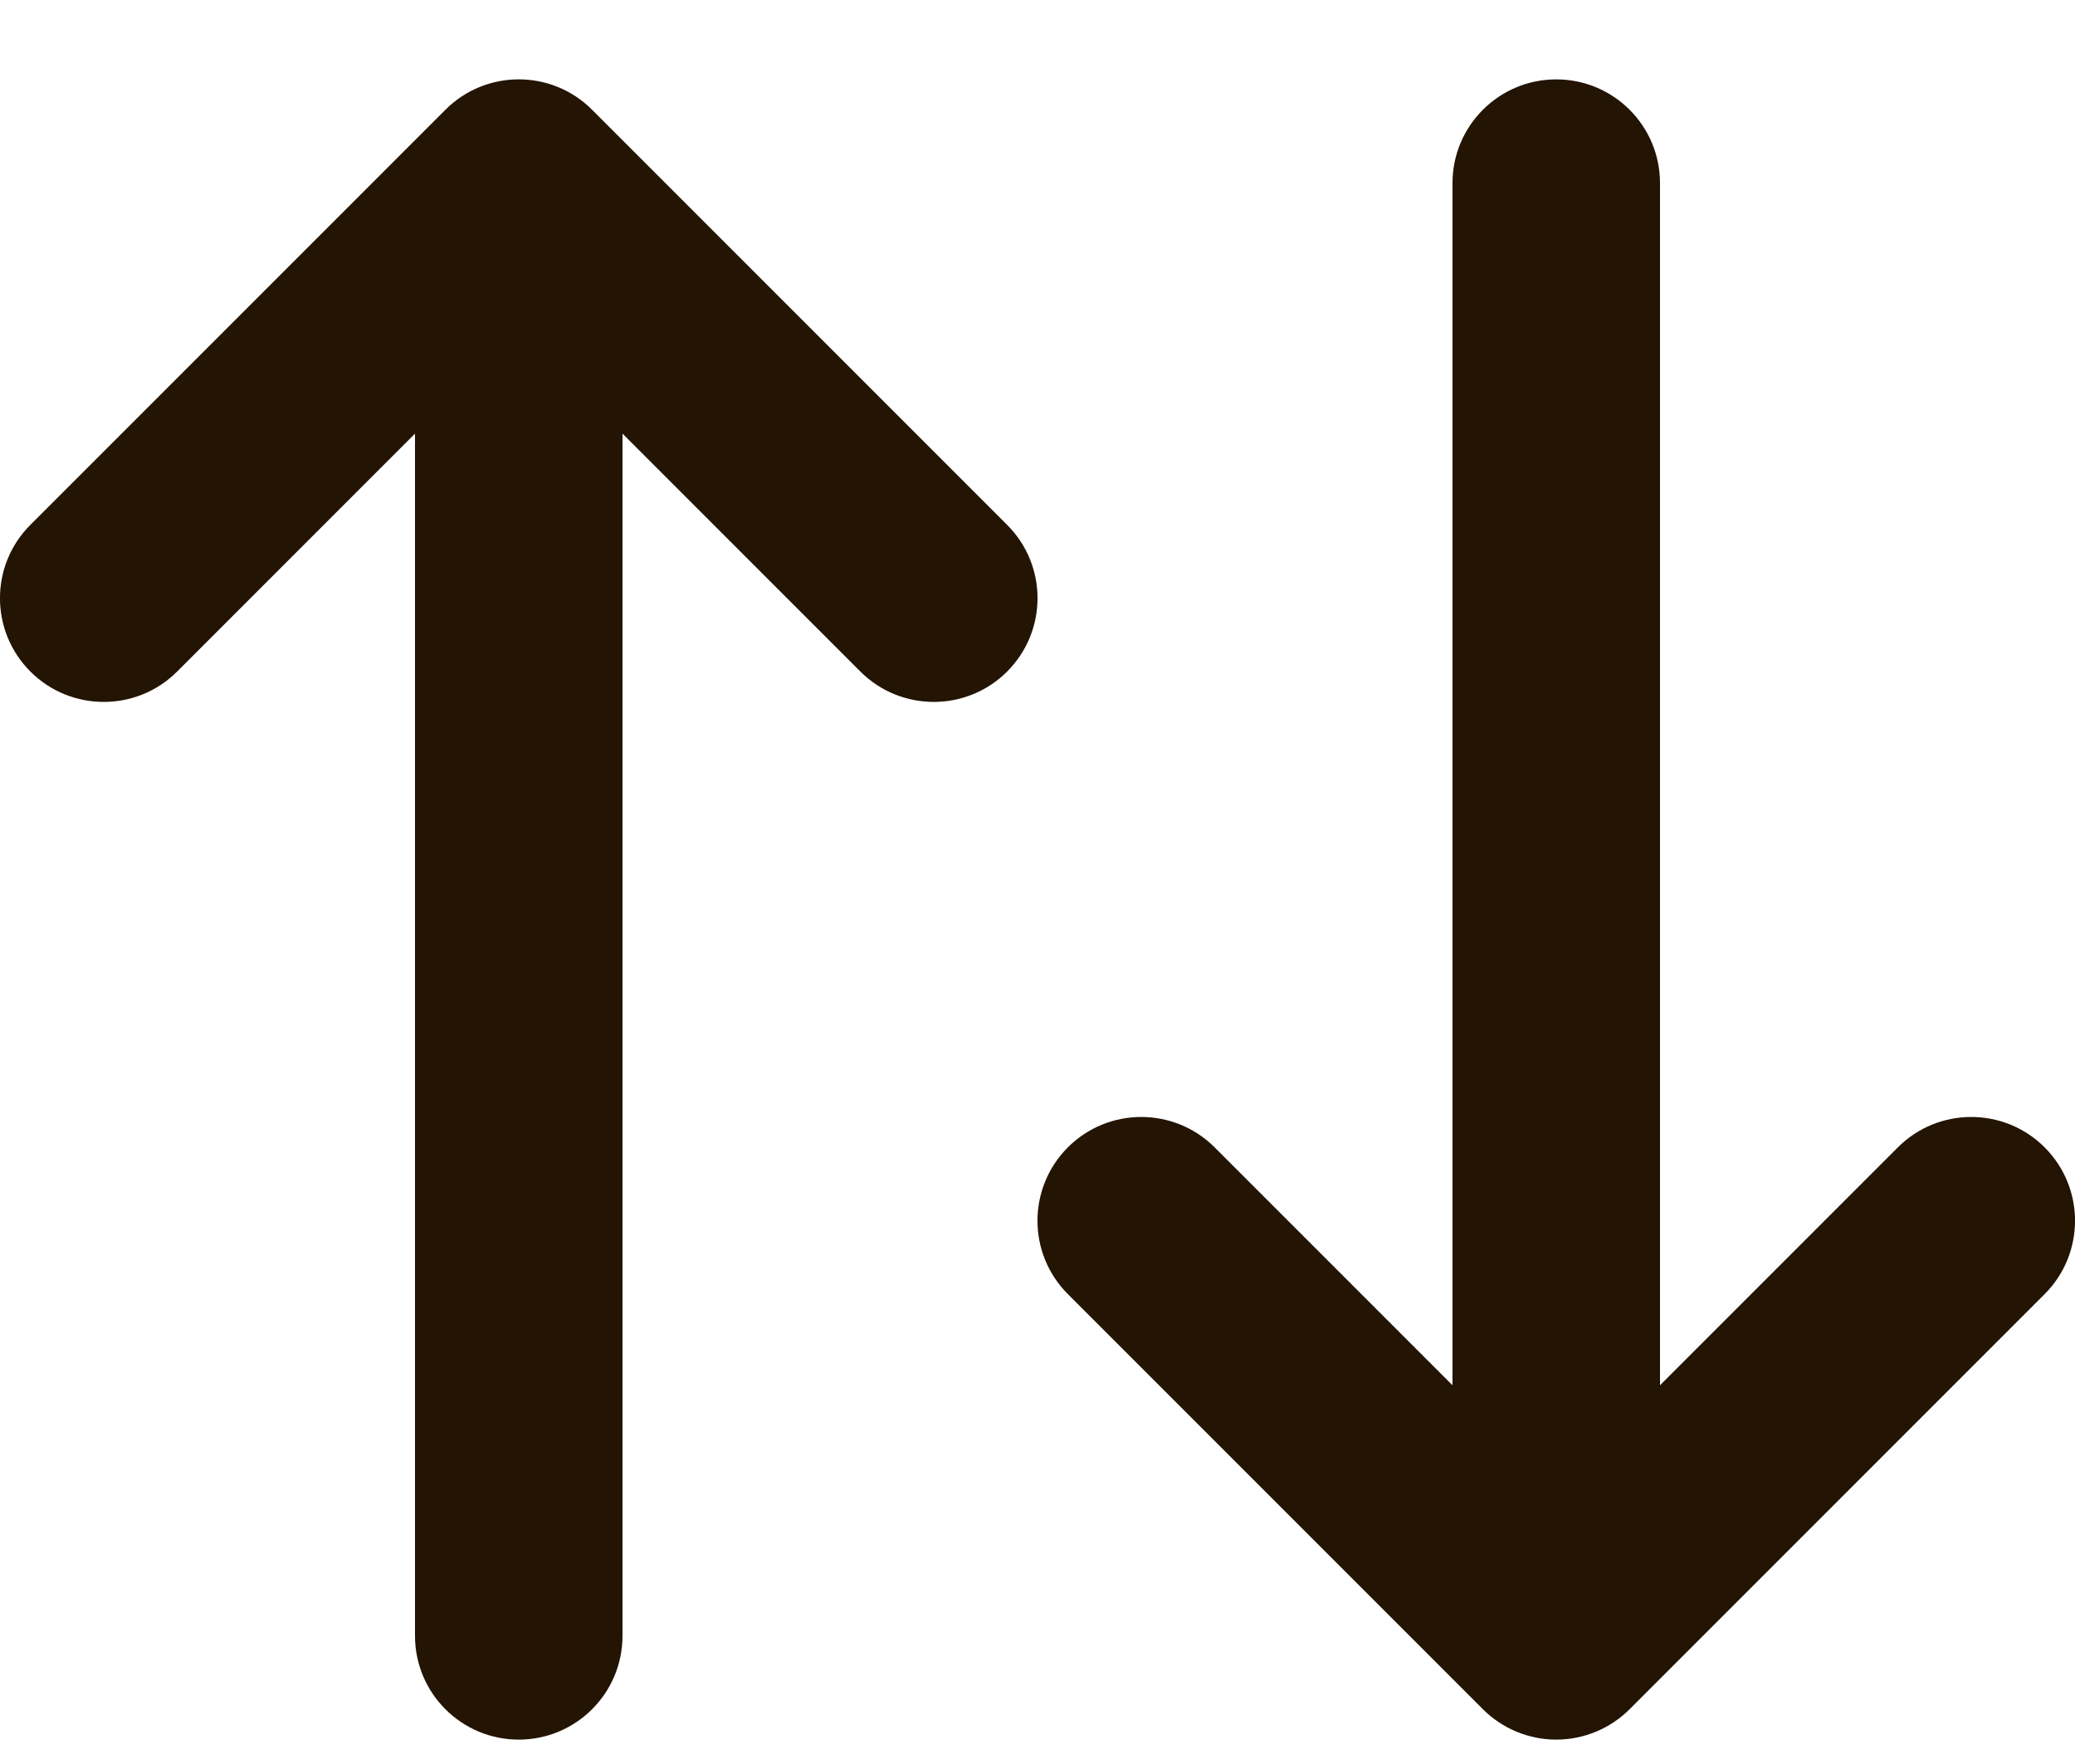 <svg width="20" height="17" viewBox="0 0 20 17" fill="none" xmlns="http://www.w3.org/2000/svg">
<path d="M4.293 1.058C4.683 0.667 5.317 0.667 5.707 1.058L9.707 5.058C10.098 5.448 10.098 6.081 9.707 6.472C9.317 6.862 8.683 6.862 8.293 6.472L6 4.179V15.765C6 16.317 5.552 16.765 5 16.765C4.448 16.765 4 16.317 4 15.765V4.179L1.707 6.472C1.317 6.862 0.683 6.862 0.293 6.472C-0.098 6.081 -0.098 5.448 0.293 5.058L4.293 1.058ZM14 13.35V1.765C14 1.212 14.448 0.765 15 0.765C15.552 0.765 16 1.212 16 1.765V13.35L18.293 11.057C18.683 10.667 19.317 10.667 19.707 11.057C20.098 11.448 20.098 12.081 19.707 12.472L15.707 16.472C15.52 16.659 15.265 16.765 15 16.765C14.735 16.765 14.48 16.659 14.293 16.472L10.293 12.472C9.902 12.081 9.902 11.448 10.293 11.057C10.683 10.667 11.317 10.667 11.707 11.057L14 13.35Z" fill="#231403"/>
</svg>

